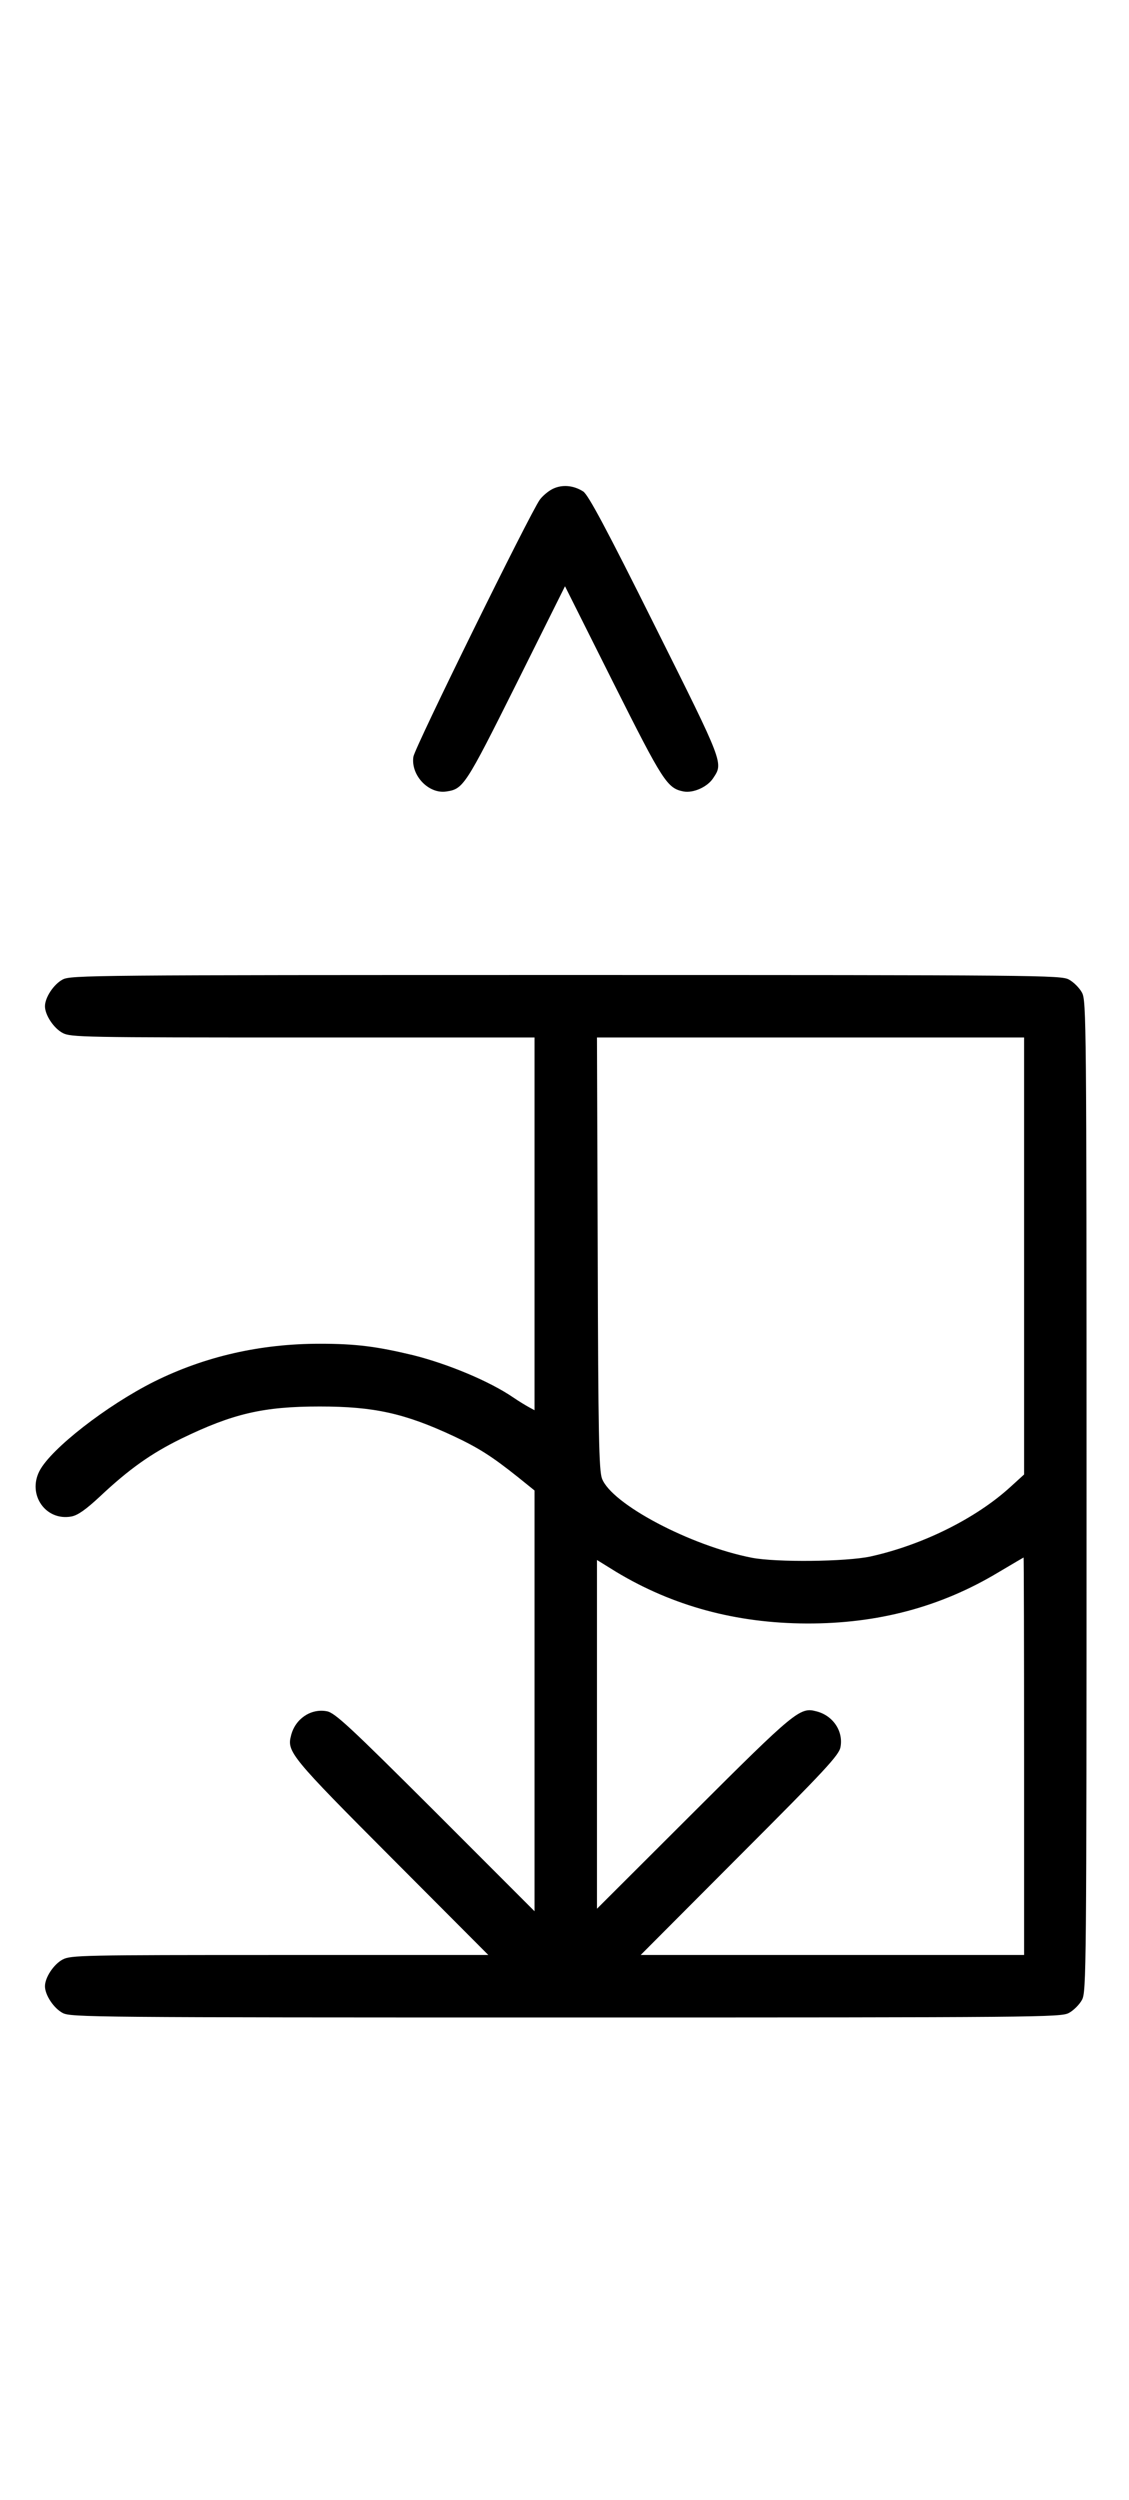 <?xml version="1.0" standalone="no"?>
<!DOCTYPE svg PUBLIC "-//W3C//DTD SVG 20010904//EN"
 "http://www.w3.org/TR/2001/REC-SVG-20010904/DTD/svg10.dtd">
<svg version="1.0" xmlns="http://www.w3.org/2000/svg"
 width="452pt" height="1000pt" viewBox="0 0 452 1000"
 preserveAspectRatio="xMidYMid meet">
<g transform="translate(0,1000) scale(0.1,-0.1)"
fill="#000000" stroke="none">
<path d="M2212 8044 c-18 -9 -41 -29 -51 -43 -40 -56 -501 -992 -506 -1028
-11 -74 61 -150 132 -139 68 10 76 22 280 430 l195 391 193 -385 c200 -398
216 -423 282 -436 39 -7 95 18 118 53 41 62 45 53 -233 609 -194 389 -267 525
-287 538 -39 25 -85 29 -123 10z"/>
<path d="M251 6082 c-36 -19 -71 -72 -71 -107 0 -35 35 -88 71 -107 32 -17 82
-18 961 -18 l928 0 0 -745 0 -746 -22 12 c-13 7 -41 24 -63 39 -95 65 -261
134 -400 169 -146 35 -229 46 -375 46 -239 0 -460 -51 -662 -151 -190 -95
-414 -269 -460 -358 -49 -95 25 -201 128 -182 26 5 58 28 113 79 118 111 206
173 326 232 208 101 330 129 555 129 217 0 340 -27 537 -119 100 -47 153 -81
256 -163 l67 -54 0 -841 0 -842 -397 397 c-343 342 -403 398 -435 403 -64 12
-127 -31 -143 -98 -17 -64 1 -86 403 -489 l387 -388 -835 0 c-790 0 -837 -1
-869 -18 -36 -19 -71 -72 -71 -107 0 -35 35 -88 71 -107 32 -17 115 -18 2014
-18 1899 0 1982 1 2014 18 19 10 43 34 53 53 17 32 18 115 18 2014 0 1899 -1
1982 -18 2014 -10 19 -34 43 -53 53 -32 17 -115 18 -2014 18 -1899 0 -1982 -1
-2014 -18z m3849 -1106 l0 -874 -55 -50 c-138 -126 -352 -232 -560 -278 -98
-21 -377 -24 -475 -5 -246 48 -562 215 -600 317 -12 33 -15 173 -17 902 l-3
862 855 0 855 0 0 -874z m0 -2001 l0 -795 -767 0 -768 0 397 398 c342 342 398
402 403 434 12 64 -31 127 -98 143 -64 17 -86 -1 -489 -403 l-388 -387 0 697
0 698 76 -47 c227 -137 481 -206 764 -207 284 -1 536 66 766 204 54 32 100 59
102 60 1 0 2 -358 2 -795z"/>
</g>
</svg>
